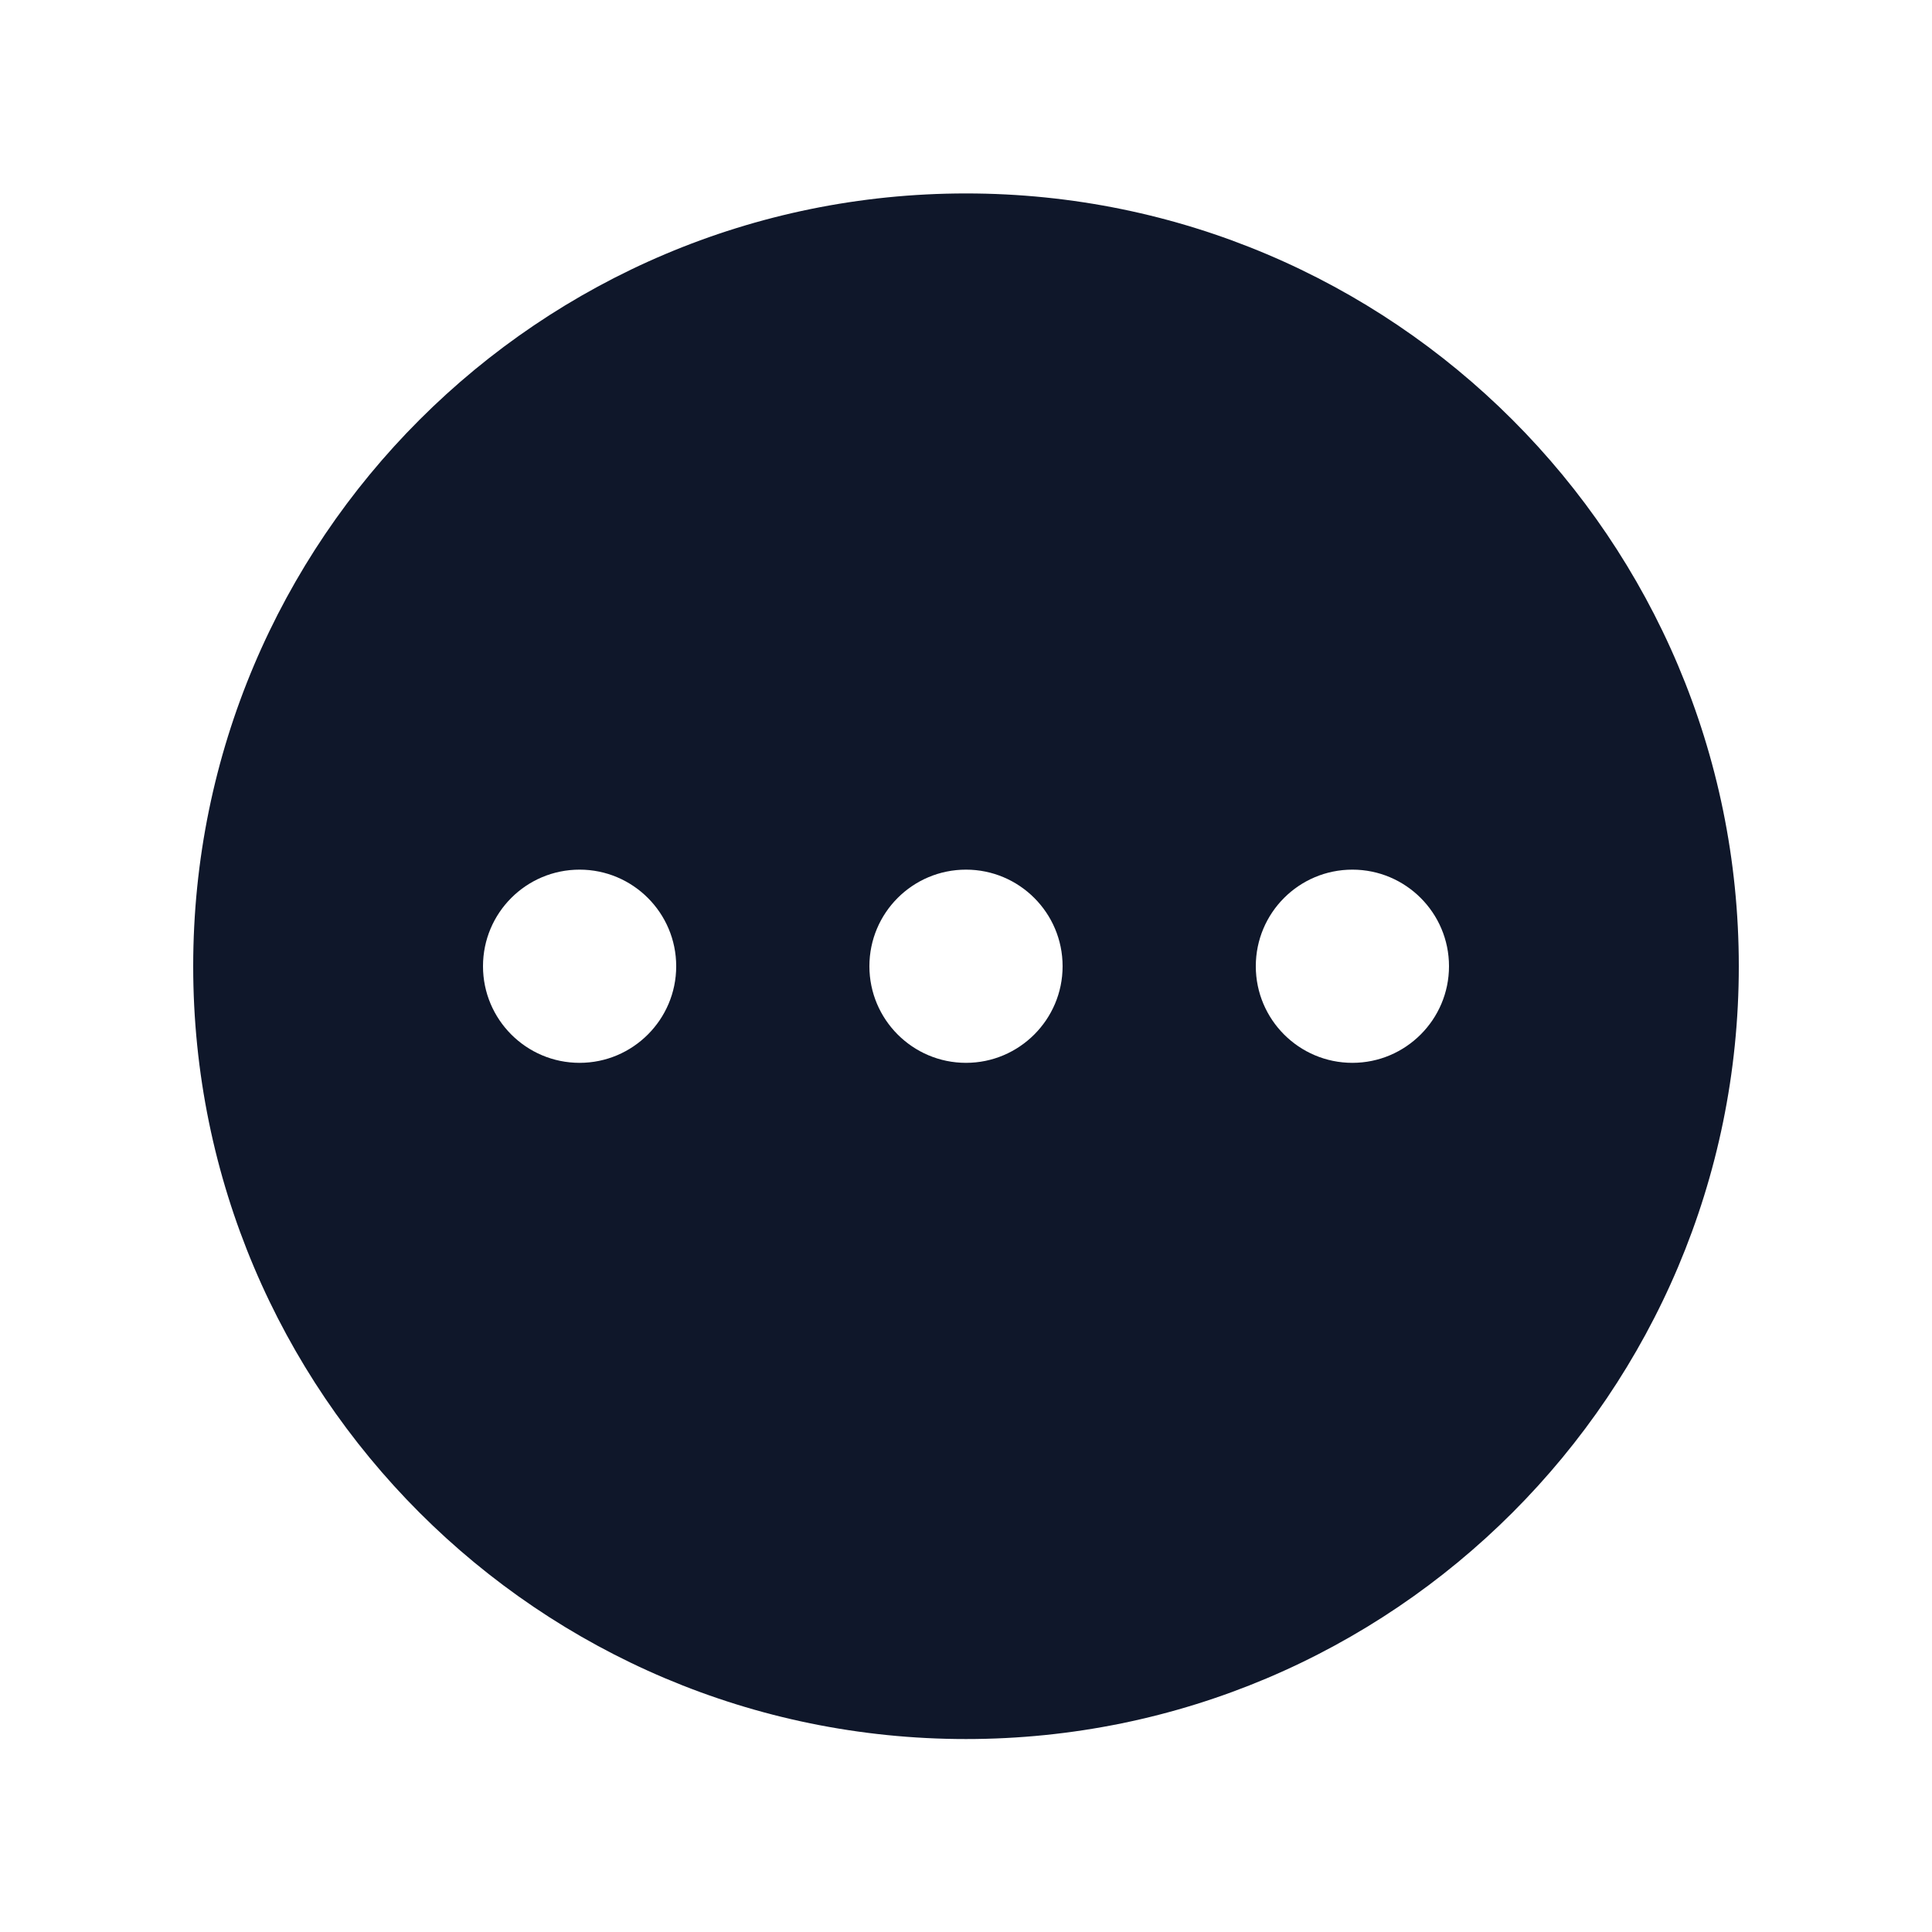 <svg width="16" height="16" viewBox="0 0 16 16" fill="none" xmlns="http://www.w3.org/2000/svg">
<path fill-rule="evenodd" clip-rule="evenodd" d="M1.6 8.002C1.6 4.467 4.465 1.602 8 1.602C11.534 1.602 14.4 4.467 14.4 8.002C14.4 11.536 11.534 14.402 8 14.402C4.465 14.402 1.6 11.536 1.6 8.002ZM8 8.802C8.441 8.802 8.8 8.443 8.8 8.002C8.8 7.56 8.441 7.202 8 7.202C7.558 7.202 7.2 7.56 7.2 8.002C7.2 8.443 7.558 8.802 8 8.802ZM5.6 8.002C5.6 8.443 5.241 8.802 4.8 8.802C4.358 8.802 4 8.443 4 8.002C4 7.56 4.358 7.202 4.8 7.202C5.241 7.202 5.6 7.56 5.6 8.002ZM11.2 8.802C11.641 8.802 12 8.443 12 8.002C12 7.56 11.641 7.202 11.2 7.202C10.758 7.202 10.4 7.56 10.4 8.002C10.4 8.443 10.758 8.802 11.2 8.802Z" fill="#0F172A"/>
</svg>
